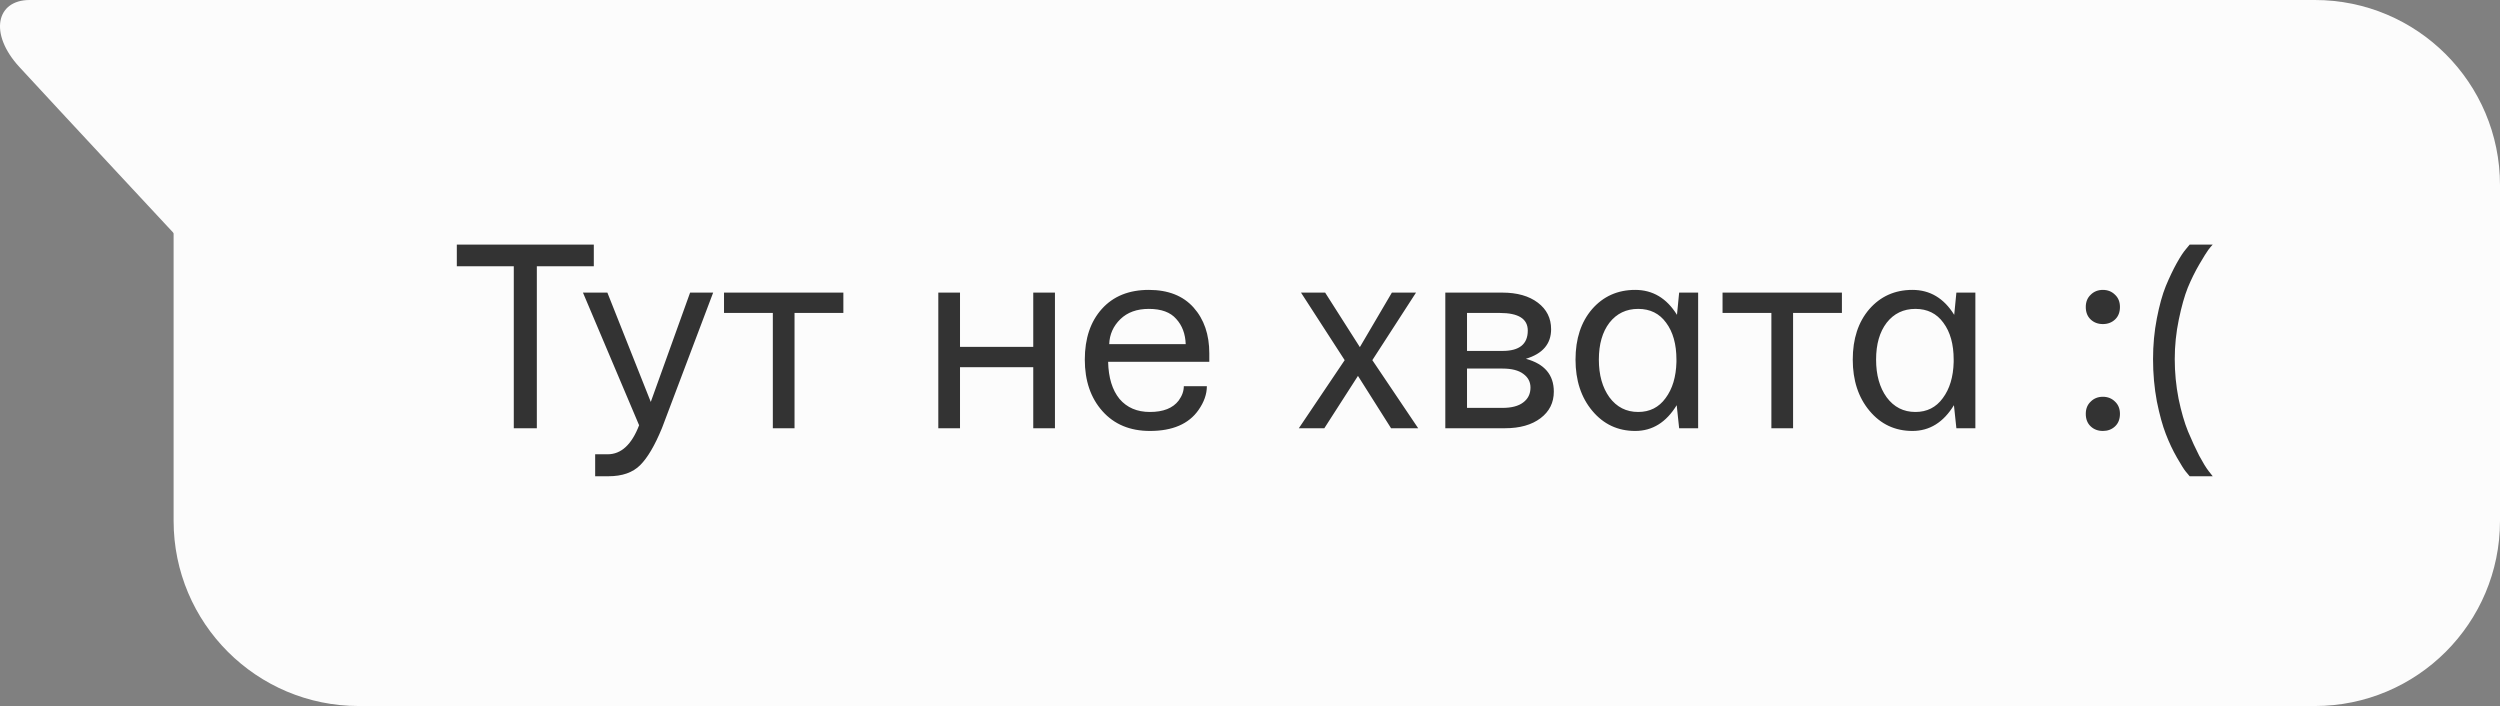 <svg width="216" height="61" viewBox="0 0 216 61" fill="none" xmlns="http://www.w3.org/2000/svg">
<rect x="0" y="0" width="216" height="61" fill="#808080" stroke="none"/>
<g clip-path="url(#clip0_805_1917)">
<path d="M16.734 0C16.734 0 5.438 0 2.559 0C-0.319 0 -0.984 2.894 1.673 5.788C4.331 8.682 16.734 22 16.734 22V0Z" fill="#FCFCFC"/>
</g>
<path d="M15 0H200C208.837 0 216 7.163 216 16V45C216 53.837 208.837 61 200 61H31C22.163 61 15 53.837 15 45V0Z" fill="#FCFCFC"/>
<path d="M39.469 23.008V21.133H51.305V23.008H46.383V37H44.391V23.008H39.469ZM50.367 25.281H52.477L56.227 34.727L59.625 25.281H61.617L57.234 36.883L57.188 37C56.578 38.484 55.953 39.547 55.312 40.188C54.672 40.828 53.758 41.148 52.57 41.148H51.422V39.25H52.5C53.672 39.25 54.578 38.414 55.219 36.742L50.367 25.281ZM62.555 27.039V25.281H72.867V27.039H68.648V37H66.773V27.039H62.555ZM81.07 37V25.281H82.945V29.969H89.273V25.281H91.148V37H89.273V31.727H82.945V37H81.07ZM95.836 29.734H102.445C102.414 28.844 102.141 28.117 101.625 27.555C101.125 26.977 100.336 26.688 99.258 26.688C98.227 26.688 97.406 26.984 96.797 27.578C96.188 28.172 95.867 28.891 95.836 29.734ZM95.25 35.523C94.234 34.383 93.727 32.898 93.727 31.07C93.727 29.242 94.219 27.781 95.203 26.688C96.188 25.594 97.539 25.047 99.258 25.047C100.93 25.047 102.219 25.555 103.125 26.57C104.031 27.586 104.484 28.906 104.484 30.531V31.258H95.742C95.773 32.633 96.102 33.703 96.727 34.469C97.367 35.219 98.242 35.594 99.352 35.594C100.508 35.594 101.336 35.266 101.836 34.609C102.133 34.203 102.281 33.789 102.281 33.367H104.273C104.273 34.055 104.031 34.742 103.547 35.43C102.703 36.633 101.305 37.234 99.352 37.234C97.633 37.234 96.266 36.664 95.25 35.523ZM112.219 37L116.18 31.117L112.406 25.281H114.492L117.492 29.992L120.258 25.281H122.344L118.57 31.117L122.531 37H120.188L117.328 32.477L114.422 37H112.219ZM126.75 30.32H129.82C131.273 30.32 132 29.734 132 28.562C132 27.547 131.195 27.039 129.586 27.039H126.75V30.32ZM126.75 35.242H129.797C130.594 35.242 131.195 35.086 131.602 34.773C132.023 34.461 132.234 34.031 132.234 33.484C132.234 33 132.031 32.609 131.625 32.312C131.219 32 130.617 31.844 129.82 31.844H126.75V35.242ZM124.875 37V25.281H129.797C131.078 25.281 132.102 25.57 132.867 26.148C133.633 26.727 134.016 27.492 134.016 28.445C134.016 29.711 133.289 30.562 131.836 31C133.445 31.438 134.25 32.383 134.25 33.836C134.25 34.789 133.867 35.555 133.102 36.133C132.336 36.711 131.312 37 130.031 37H124.875ZM139.055 27.883C138.445 28.68 138.141 29.742 138.141 31.07C138.141 32.398 138.445 33.484 139.055 34.328C139.68 35.172 140.508 35.594 141.539 35.594C142.539 35.594 143.328 35.195 143.906 34.398C144.5 33.602 144.812 32.562 144.844 31.281V31.07C144.844 29.742 144.547 28.68 143.953 27.883C143.375 27.086 142.57 26.688 141.539 26.688C140.508 26.688 139.68 27.086 139.055 27.883ZM137.578 35.5C136.609 34.344 136.125 32.867 136.125 31.07C136.125 29.273 136.602 27.82 137.555 26.711C138.523 25.602 139.766 25.047 141.281 25.047C142.797 25.047 144 25.766 144.891 27.203L145.078 25.281H146.719V37H145.078L144.867 35.008C143.961 36.492 142.766 37.234 141.281 37.234C139.781 37.234 138.547 36.656 137.578 35.5ZM148.828 27.039V25.281H159.141V27.039H154.922V37H153.047V27.039H148.828ZM163.008 27.883C162.398 28.68 162.094 29.742 162.094 31.07C162.094 32.398 162.398 33.484 163.008 34.328C163.633 35.172 164.461 35.594 165.492 35.594C166.492 35.594 167.281 35.195 167.859 34.398C168.453 33.602 168.766 32.562 168.797 31.281V31.07C168.797 29.742 168.5 28.68 167.906 27.883C167.328 27.086 166.523 26.688 165.492 26.688C164.461 26.688 163.633 27.086 163.008 27.883ZM161.531 35.5C160.562 34.344 160.078 32.867 160.078 31.07C160.078 29.273 160.555 27.82 161.508 26.711C162.477 25.602 163.719 25.047 165.234 25.047C166.75 25.047 167.953 25.766 168.844 27.203L169.031 25.281H170.672V37H169.031L168.82 35.008C167.914 36.492 166.719 37.234 165.234 37.234C163.734 37.234 162.5 36.656 161.531 35.5ZM180.211 26.523C180.211 26.086 180.352 25.734 180.633 25.469C180.914 25.188 181.266 25.047 181.688 25.047C182.109 25.047 182.461 25.188 182.742 25.469C183.023 25.734 183.164 26.086 183.164 26.523C183.164 26.977 183.023 27.336 182.742 27.602C182.461 27.867 182.109 28 181.688 28C181.266 28 180.914 27.867 180.633 27.602C180.352 27.336 180.211 26.977 180.211 26.523ZM180.211 35.758C180.211 35.32 180.352 34.969 180.633 34.703C180.914 34.422 181.266 34.281 181.688 34.281C182.109 34.281 182.461 34.422 182.742 34.703C183.023 34.969 183.164 35.32 183.164 35.758C183.164 36.211 183.023 36.57 182.742 36.836C182.461 37.102 182.109 37.234 181.688 37.234C181.266 37.234 180.914 37.102 180.633 36.836C180.352 36.57 180.211 36.211 180.211 35.758ZM186.023 31.023C186.023 29.805 186.133 28.633 186.352 27.508C186.57 26.383 186.828 25.453 187.125 24.719C187.438 23.969 187.75 23.312 188.062 22.75C188.375 22.188 188.641 21.781 188.859 21.531L189.188 21.133H191.18C191.086 21.227 190.961 21.375 190.805 21.578C190.664 21.766 190.406 22.18 190.031 22.82C189.656 23.461 189.32 24.141 189.023 24.859C188.742 25.562 188.484 26.477 188.25 27.602C188.016 28.727 187.898 29.867 187.898 31.023C187.898 32.18 188.008 33.32 188.227 34.445C188.461 35.57 188.734 36.516 189.047 37.281C189.375 38.062 189.695 38.758 190.008 39.367C190.336 39.977 190.609 40.422 190.828 40.703L191.18 41.148H189.188C189.109 41.055 188.992 40.914 188.836 40.727C188.695 40.555 188.445 40.156 188.086 39.531C187.727 38.906 187.406 38.227 187.125 37.492C186.844 36.773 186.586 35.836 186.352 34.68C186.133 33.508 186.023 32.289 186.023 31.023Z" fill="#333333"/>
<defs>
<clipPath id="clip0_805_1917">
<rect width="16" height="21" fill="white"/>
</clipPath>
</defs>
</svg>
